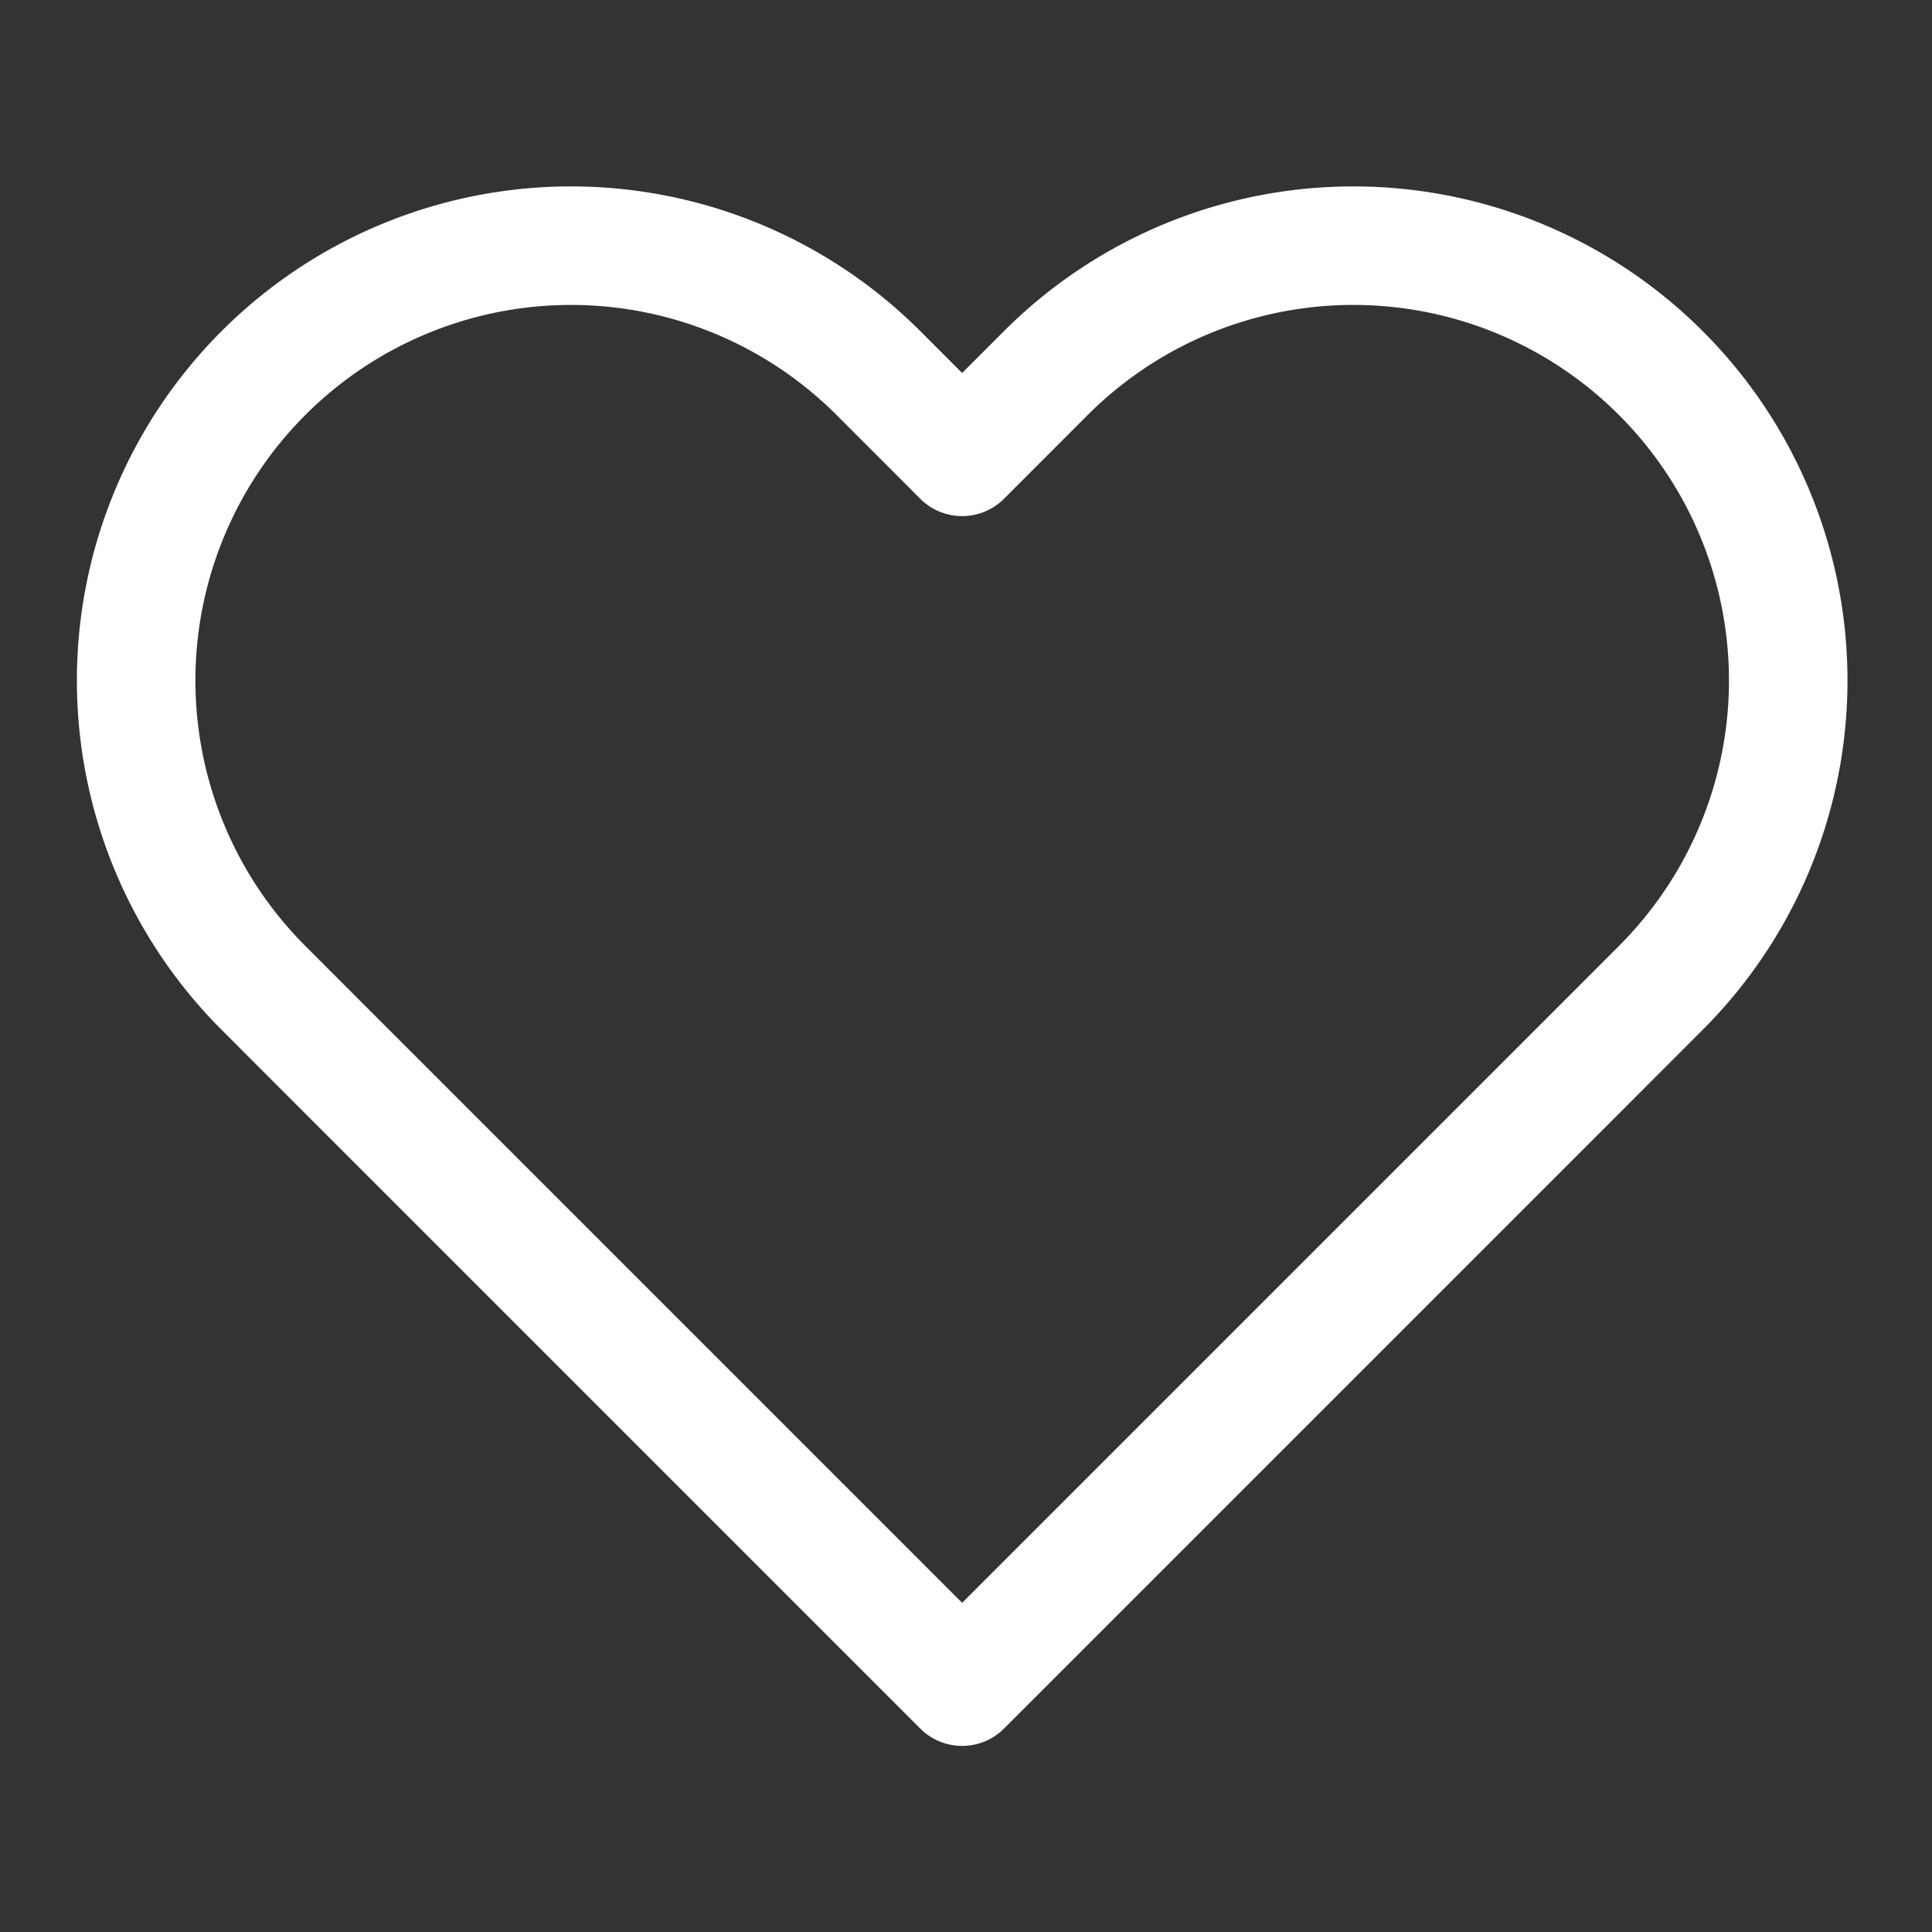 <svg width="26" height="26" fill="none" xmlns="http://www.w3.org/2000/svg"><rect width="100%" height="100%" fill="#333333" stroke="none"/><path d="M22.35 5.02a5.851 5.851 0 0 0-8.275 0l-1.127 1.128-1.127-1.128a5.851 5.851 0 1 0-8.275 8.275l1.127 1.128 8.275 8.275 8.275-8.275 1.127-1.128a5.848 5.848 0 0 0 0-8.275v0Z" stroke="#fff" stroke-width="1.595" stroke-linecap="round" stroke-linejoin="round"/></svg>